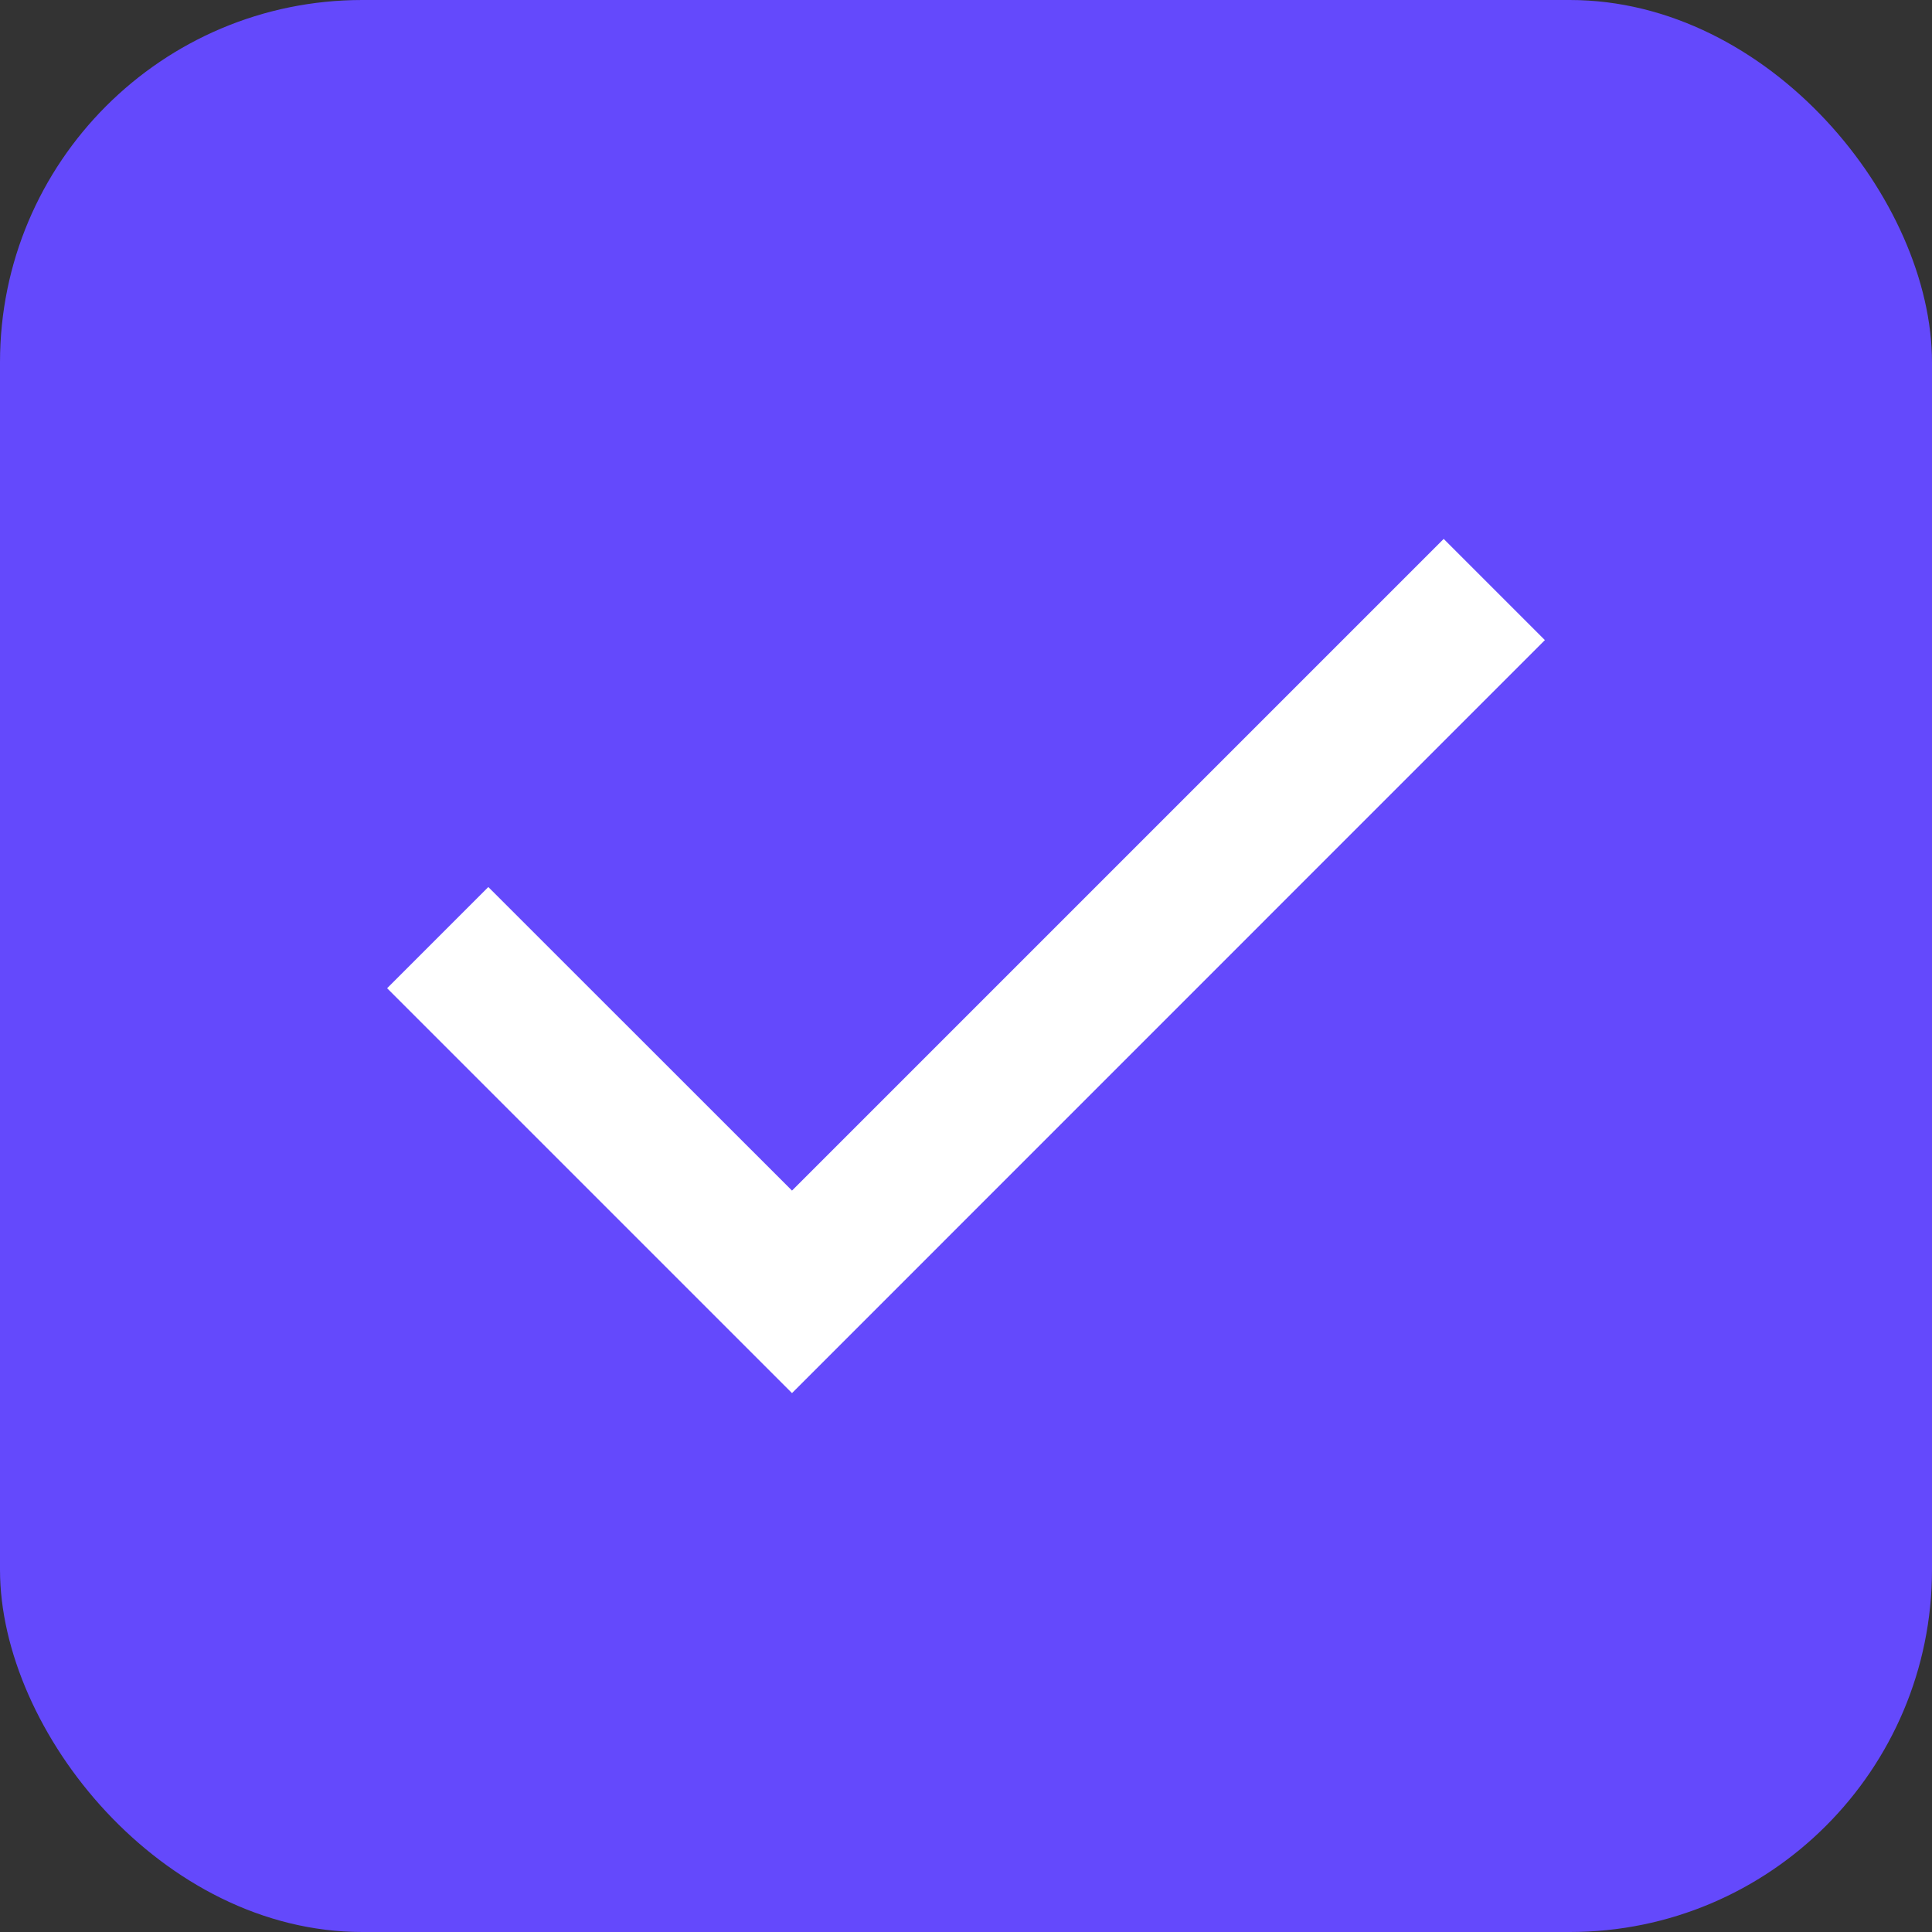 <svg width="16" height="16" viewBox="0 0 16 16" fill="none" xmlns="http://www.w3.org/2000/svg">
<rect x="0" y="0" width="16" height="16" fill="#333333" stroke="none"/>
<rect width="16" height="16" rx="3" fill="#6449FC"/>
<path d="M6.559 11.537L3.206 8.184L4.044 7.346L6.559 9.86L11.956 4.463L12.794 5.301L6.559 11.537Z" fill="white"/>
</svg>
